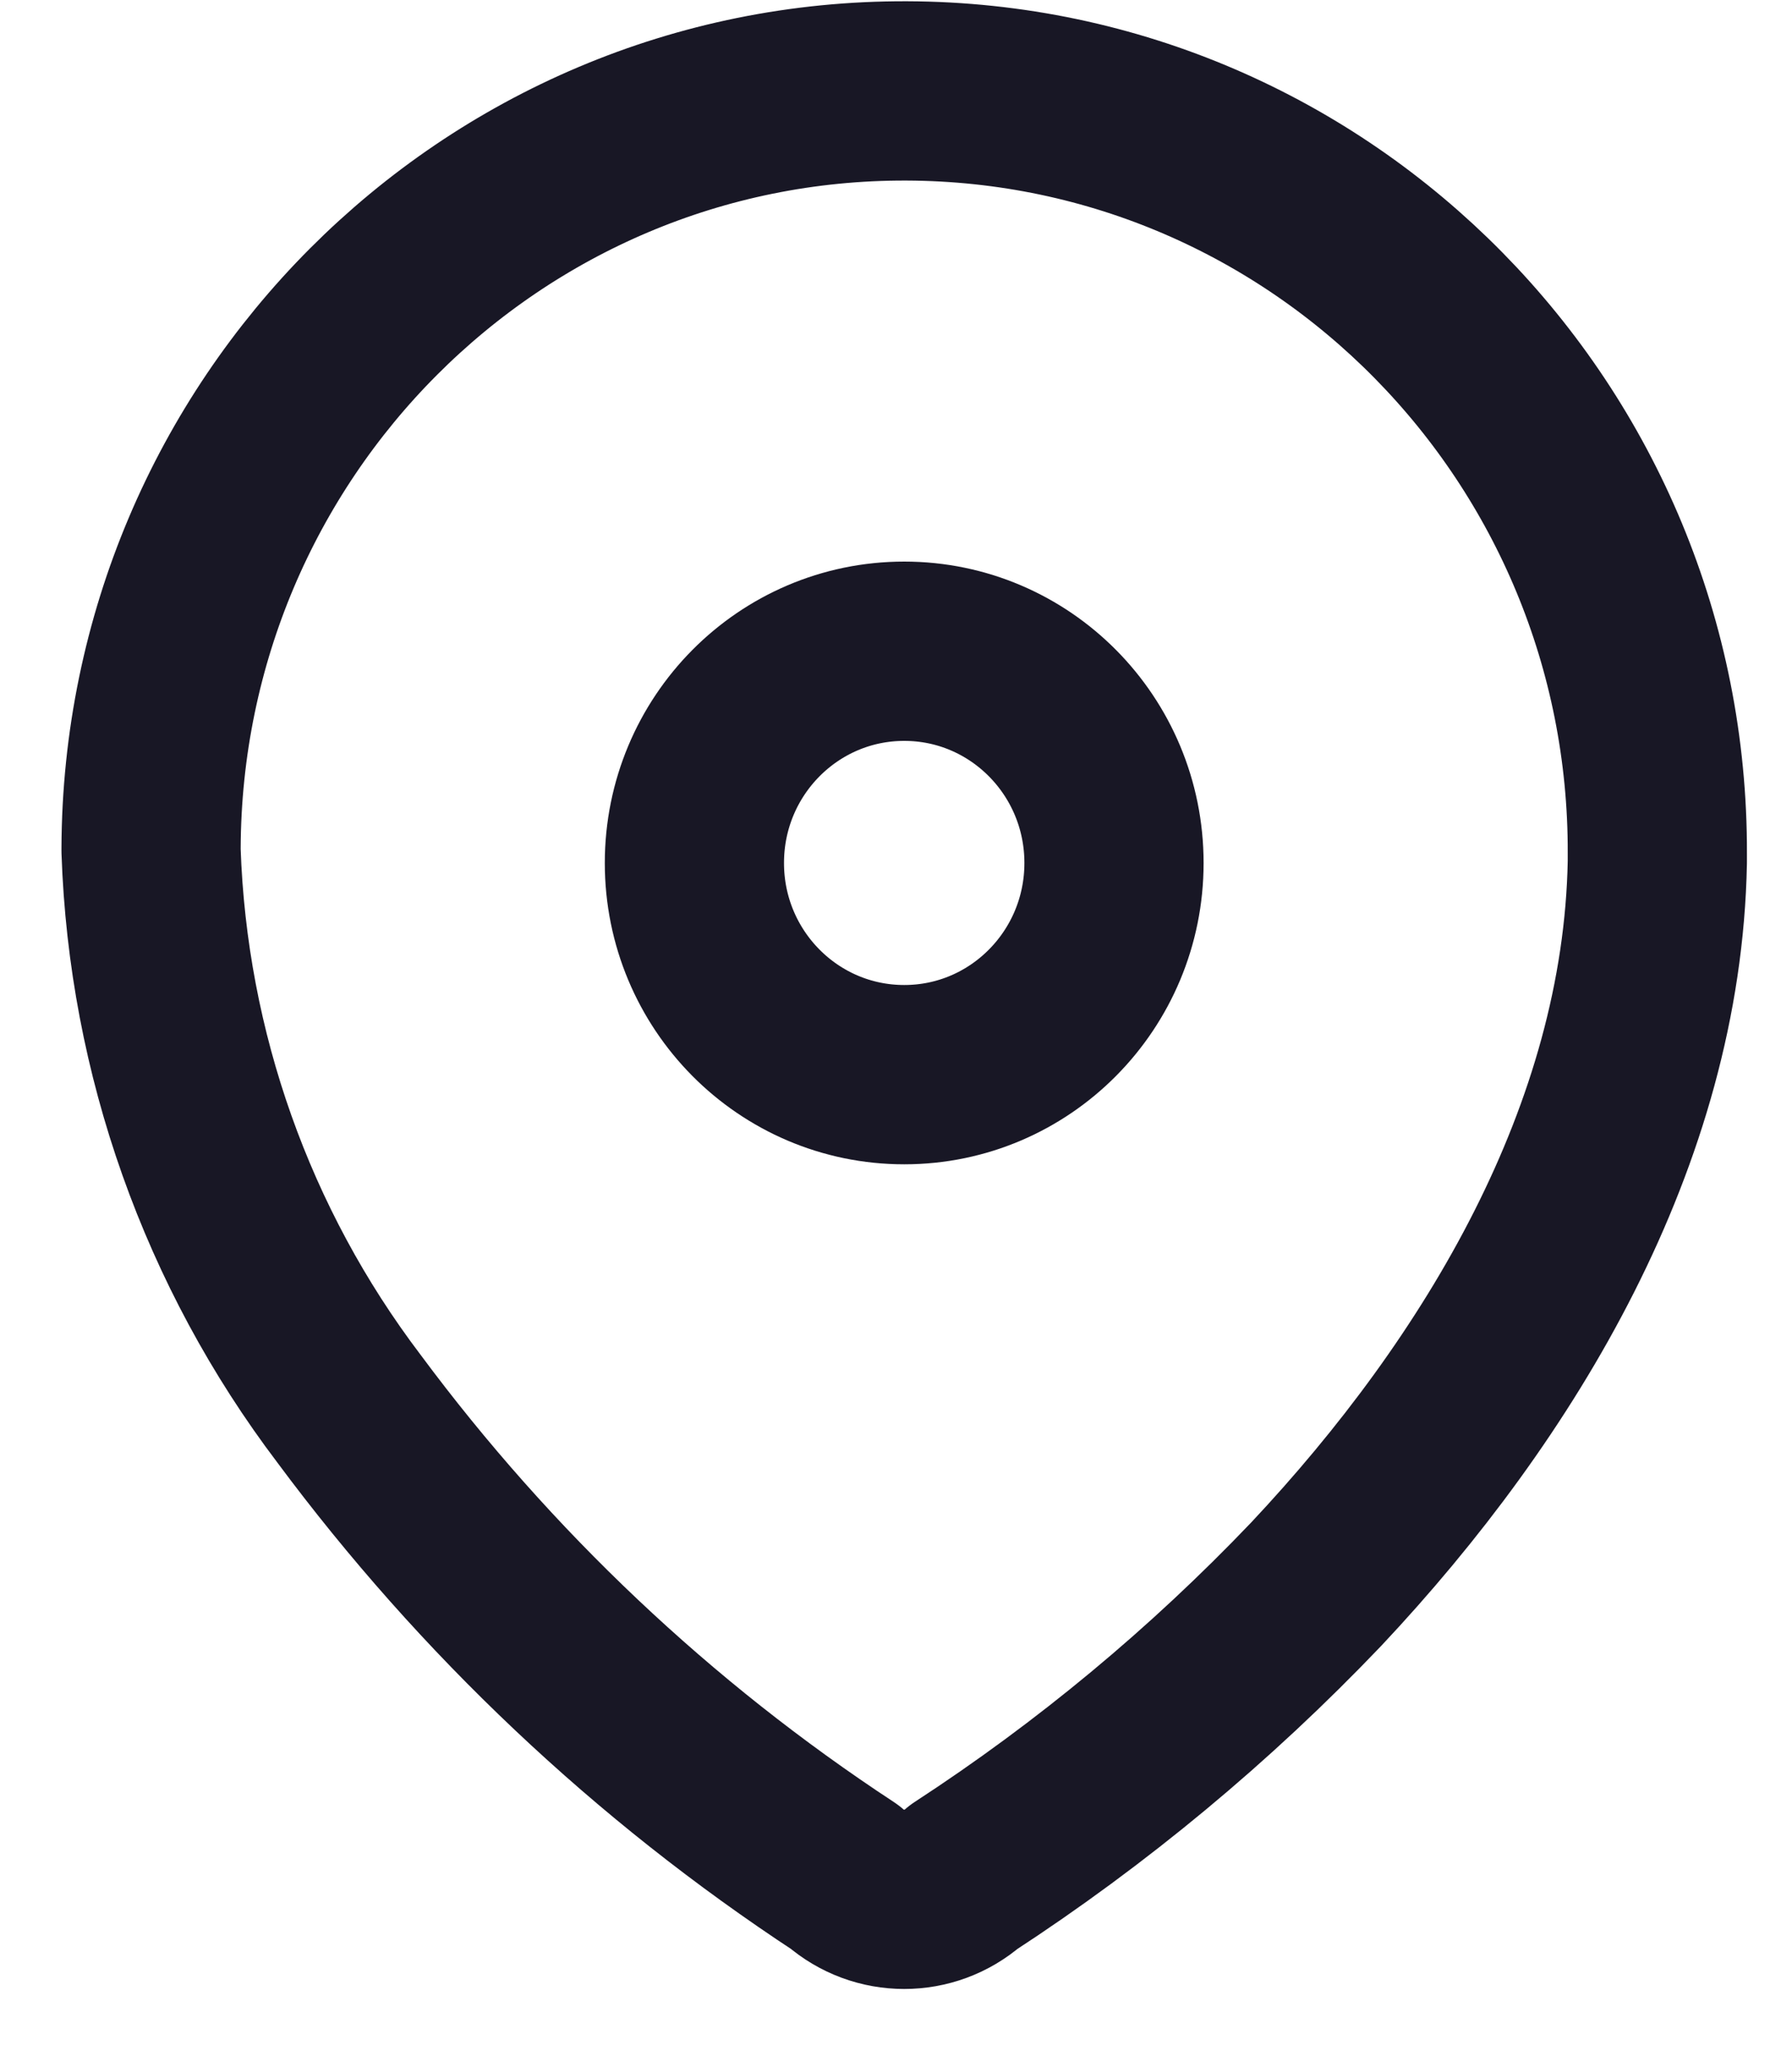 <svg width="20" height="23" viewBox="0 0 20 23" fill="none" xmlns="http://www.w3.org/2000/svg">
<path fill-rule="evenodd" clip-rule="evenodd" d="M1.686 9.463C1.702 4.781 5.478 0.998 10.12 1.014C14.762 1.03 18.512 4.838 18.497 9.52V9.616C18.44 12.659 16.755 15.473 14.689 17.671C13.508 18.908 12.189 20.003 10.758 20.935C10.375 21.269 9.808 21.269 9.425 20.935C7.292 19.535 5.42 17.767 3.895 15.713C2.535 13.921 1.763 11.746 1.686 9.491L1.686 9.463Z" stroke="#181725" stroke-width="2" stroke-linecap="round" stroke-linejoin="round"/>
<path fill-rule="evenodd" clip-rule="evenodd" d="M10.092 11.987C11.385 11.987 12.433 10.93 12.433 9.626C12.433 8.321 11.385 7.264 10.092 7.264C8.798 7.264 7.75 8.321 7.75 9.626C7.75 10.93 8.798 11.987 10.092 11.987Z" stroke="#181725" stroke-width="2" stroke-linecap="round" stroke-linejoin="round"/>
</svg>
